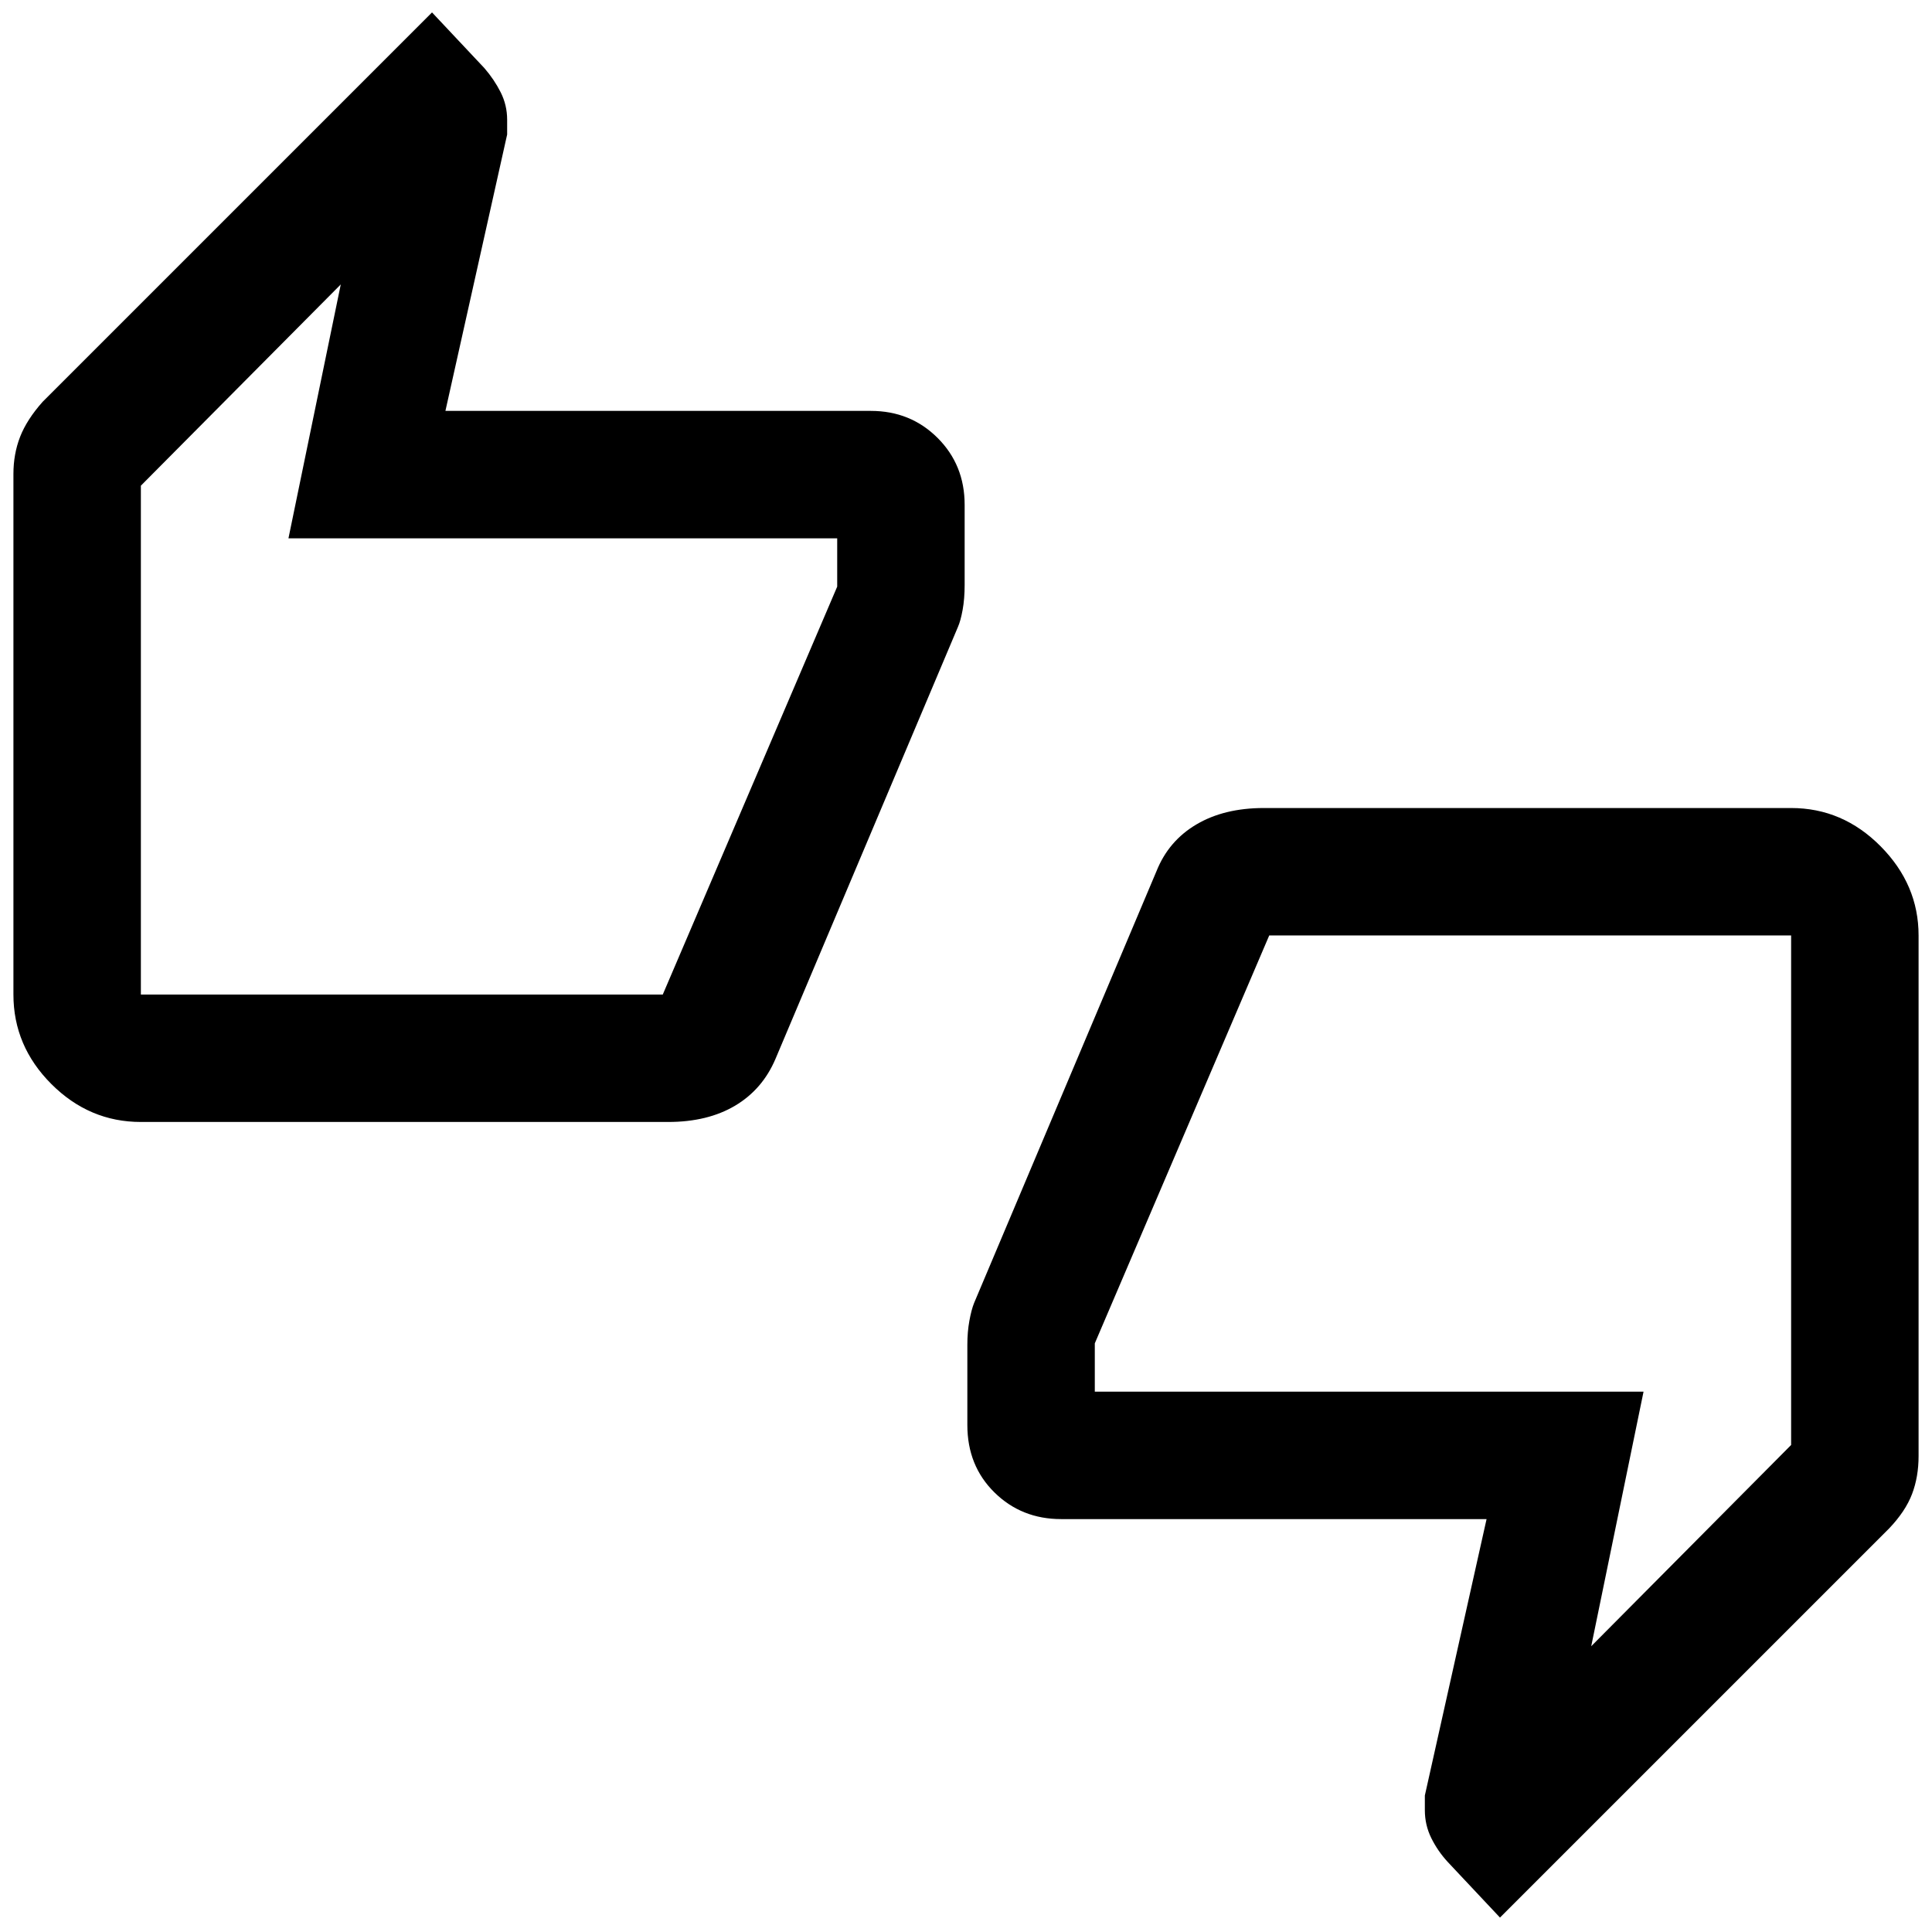 <svg xmlns="http://www.w3.org/2000/svg" height="40" viewBox="0 -960 960 960" width="40"><path d="M70-402.5q-25.63 0-44.48-18.85-18.85-18.86-18.85-44.48v-258.64q0-9.99 3.33-18.51 3.33-8.52 11.18-17.36l193.49-193.49 26 27.66q4.9 5.65 8.12 12.04 3.21 6.39 3.21 13.63v7.33l-30.67 137.34h211.4q19.68 0 33.14 13.41 13.46 13.42 13.46 33.25v39.86q0 6.81-1 12.34-1.01 5.53-2.36 8.56l-90.64 214.58q-6.44 15.14-20.07 23.24-13.64 8.09-33.26 8.09H70Zm259.33-63.33L416-668.5v-24H143.33l26-126.17-99.33 100v252.84h259.33Zm416 458.66-25.94-27.61q-4.96-5.37-8.18-11.87Q708-53.15 708-60.5v-7.33l30.67-137.34h-211.4q-19.68 0-33.14-13.25t-13.46-33.5v-39.91q0-6.34 1-11.84t2.33-8.83l90.67-214.67q6-15 19.79-23.16 13.79-8.17 33.54-8.17h262q25.63 0 44.48 19.03 18.85 19.03 18.85 44.3v258.67q0 10.34-3.25 18.88-3.25 8.55-11.41 17.12L745.33-7.17Zm-114.66-488L544-292.5v24h272.67l-26 126.5L890-242v-253.17H630.67ZM70-473.83v-244.84 244.84Zm820-13.34V-242-487.17Z"/></svg>